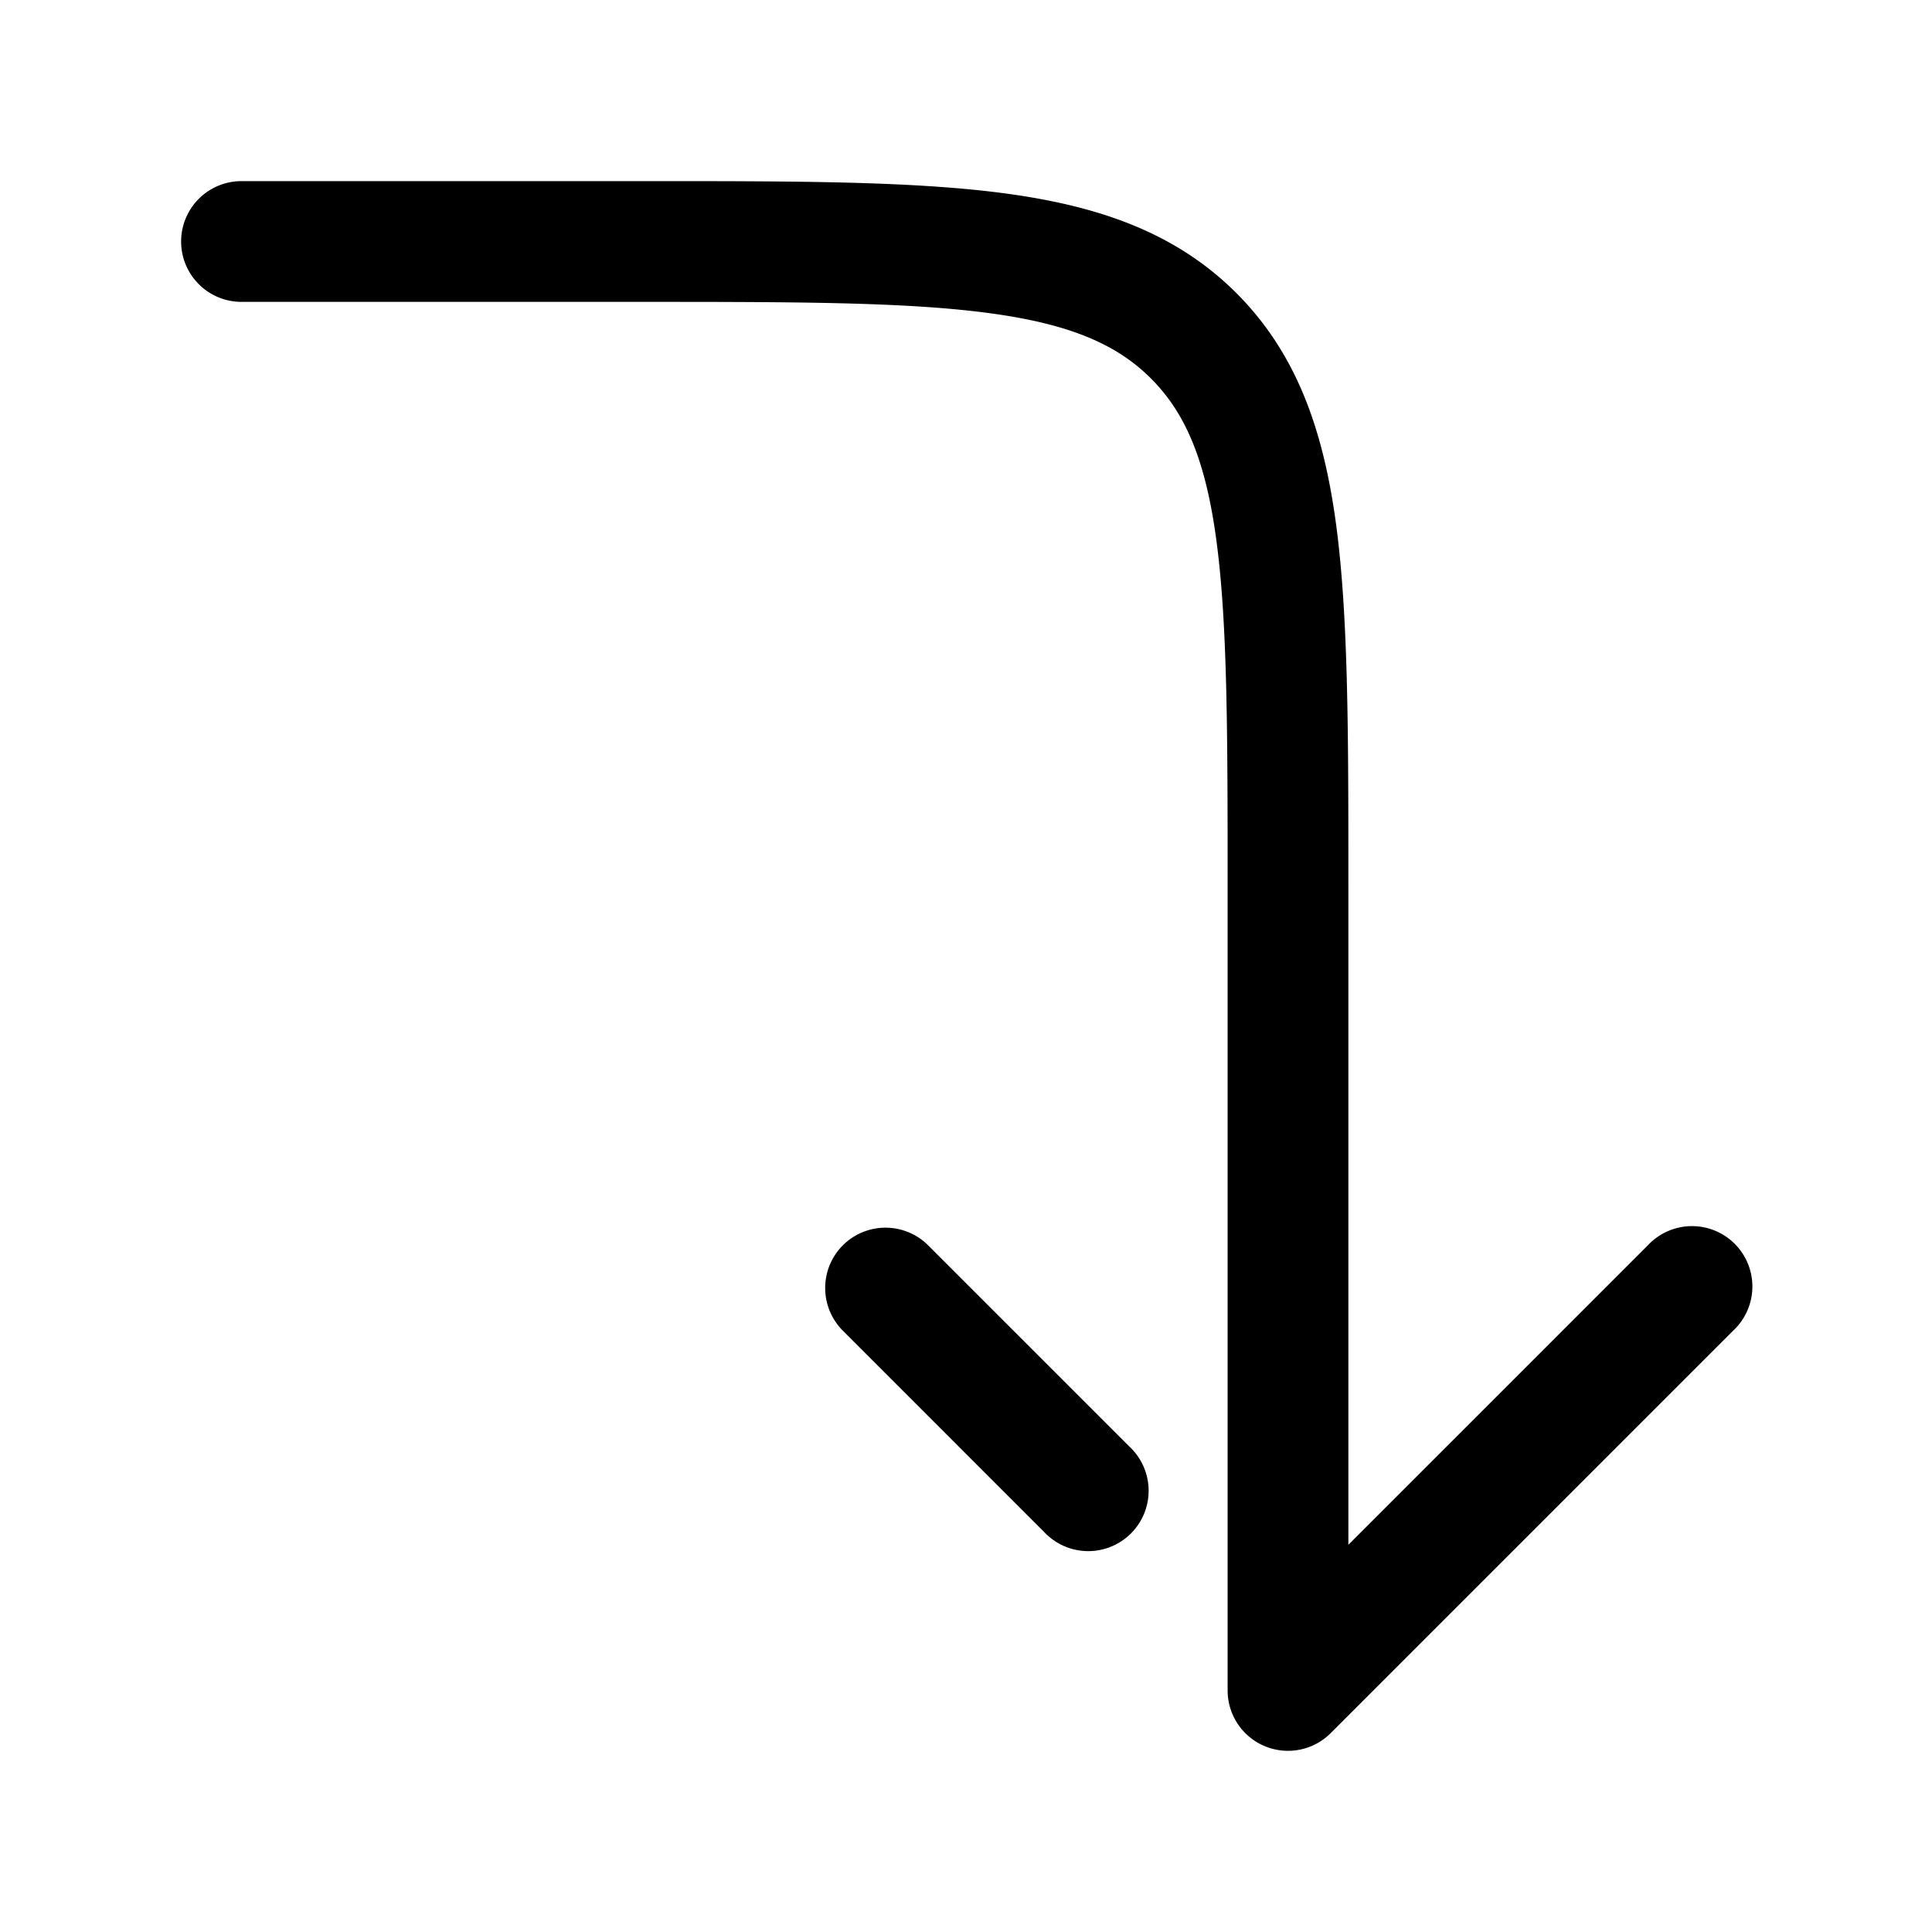 <svg xmlns="http://www.w3.org/2000/svg" width="24" height="24" fill="currentColor" viewBox="0 0 24 24">
  <path fill-rule="evenodd" d="M12.29 3.89c-1.028-.138-2.383-.14-4.29-.14H3a.75.75 0 010-1.5h5.056c1.838 0 3.294 0 4.433.153 1.172.158 2.121.49 2.87 1.238.748.749 1.08 1.698 1.238 2.87.153 1.14.153 2.595.153 4.433V19.19l3.72-3.72a.75.75 0 111.06 1.06l-5 5a.75.75 0 01-1.28-.53V11c0-1.907-.002-3.261-.14-4.29-.135-1.005-.389-1.585-.812-2.008-.423-.423-1.003-.677-2.009-.812zm-1.82 11.58a.75.75 0 011.06 0l2.5 2.5a.75.75 0 11-1.06 1.06l-2.5-2.5a.75.75 0 010-1.06z"/>
</svg>
